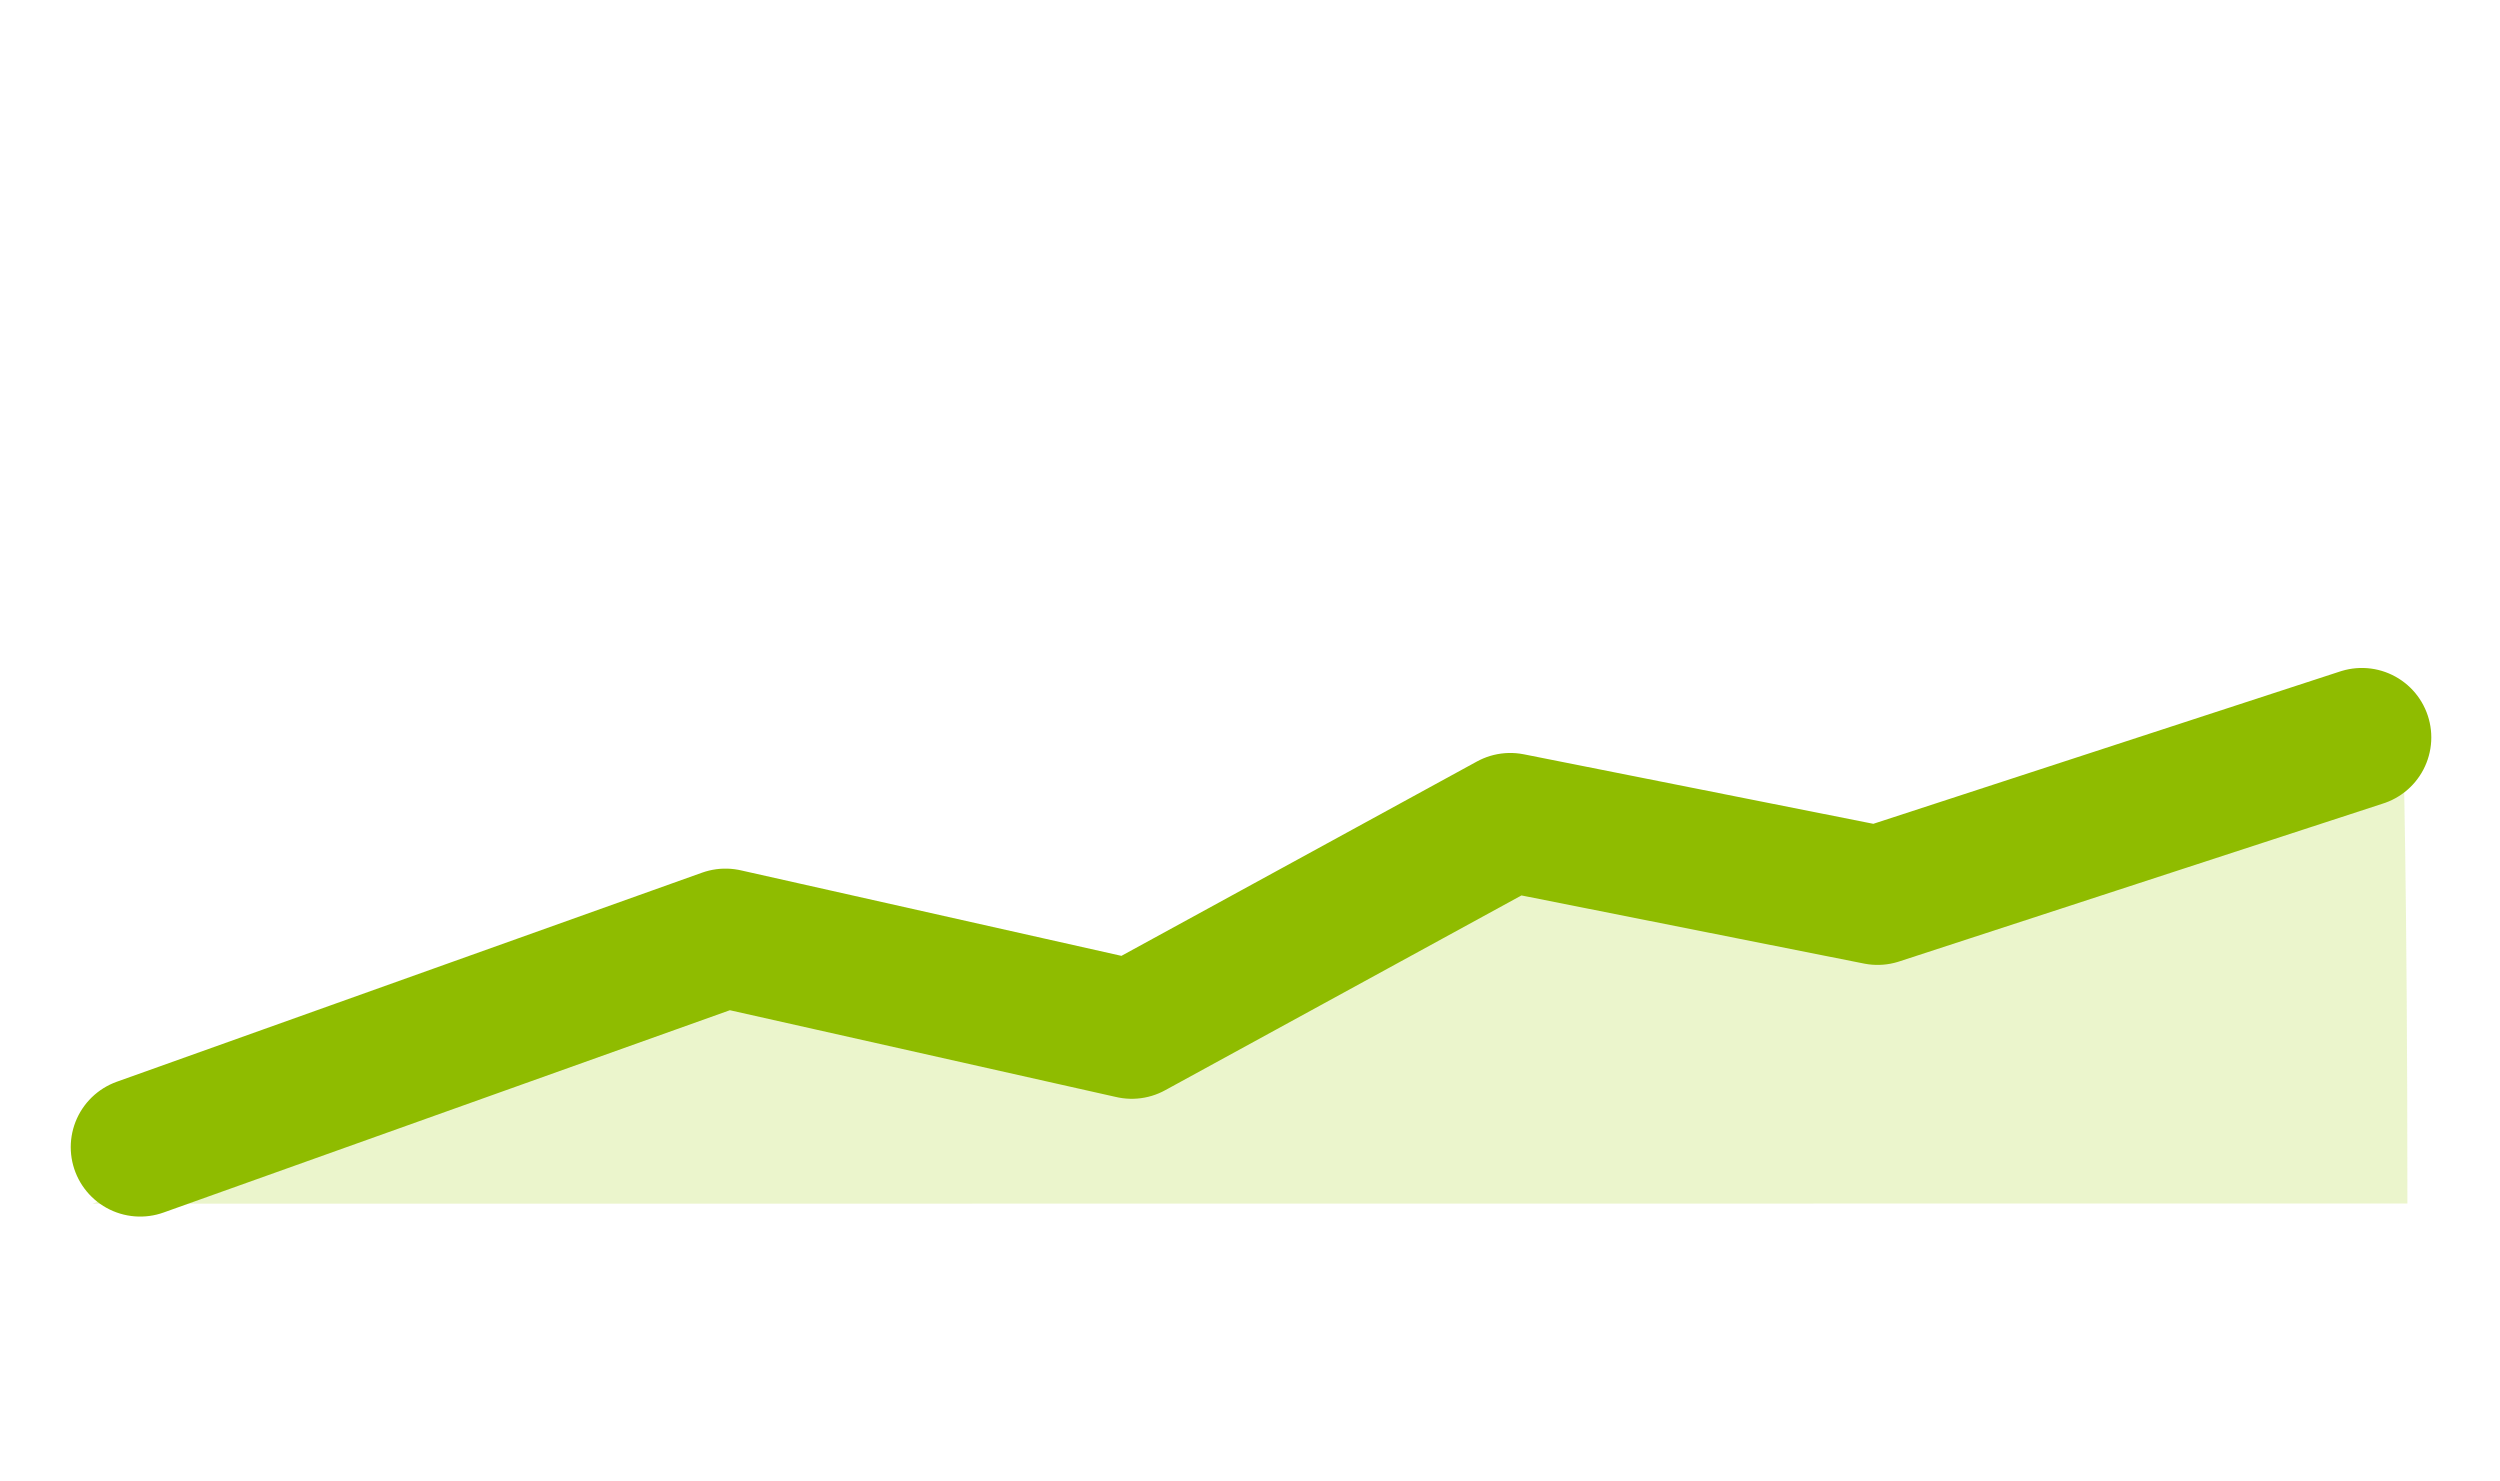 <svg width="27" height="16" viewBox="0 0 27 16" fill="none" xmlns="http://www.w3.org/2000/svg">
	<path opacity="0.2" d="M25.953 8L19.971 9.948L16.952 9.303L12.88 10.518L9.28 9.75L1 13L26 12.998C26 9.598 25.953 8 25.953 8Z" fill="#9DCF00"/>
	<path d="M1.514 12.389L7.835 10.131L12.223 11.117L16.311 8.882L20.278 9.671L25.508 7.964" stroke="#8FBC00" stroke-width="1.5" stroke-linecap="round" stroke-linejoin="round"/>
</svg>
